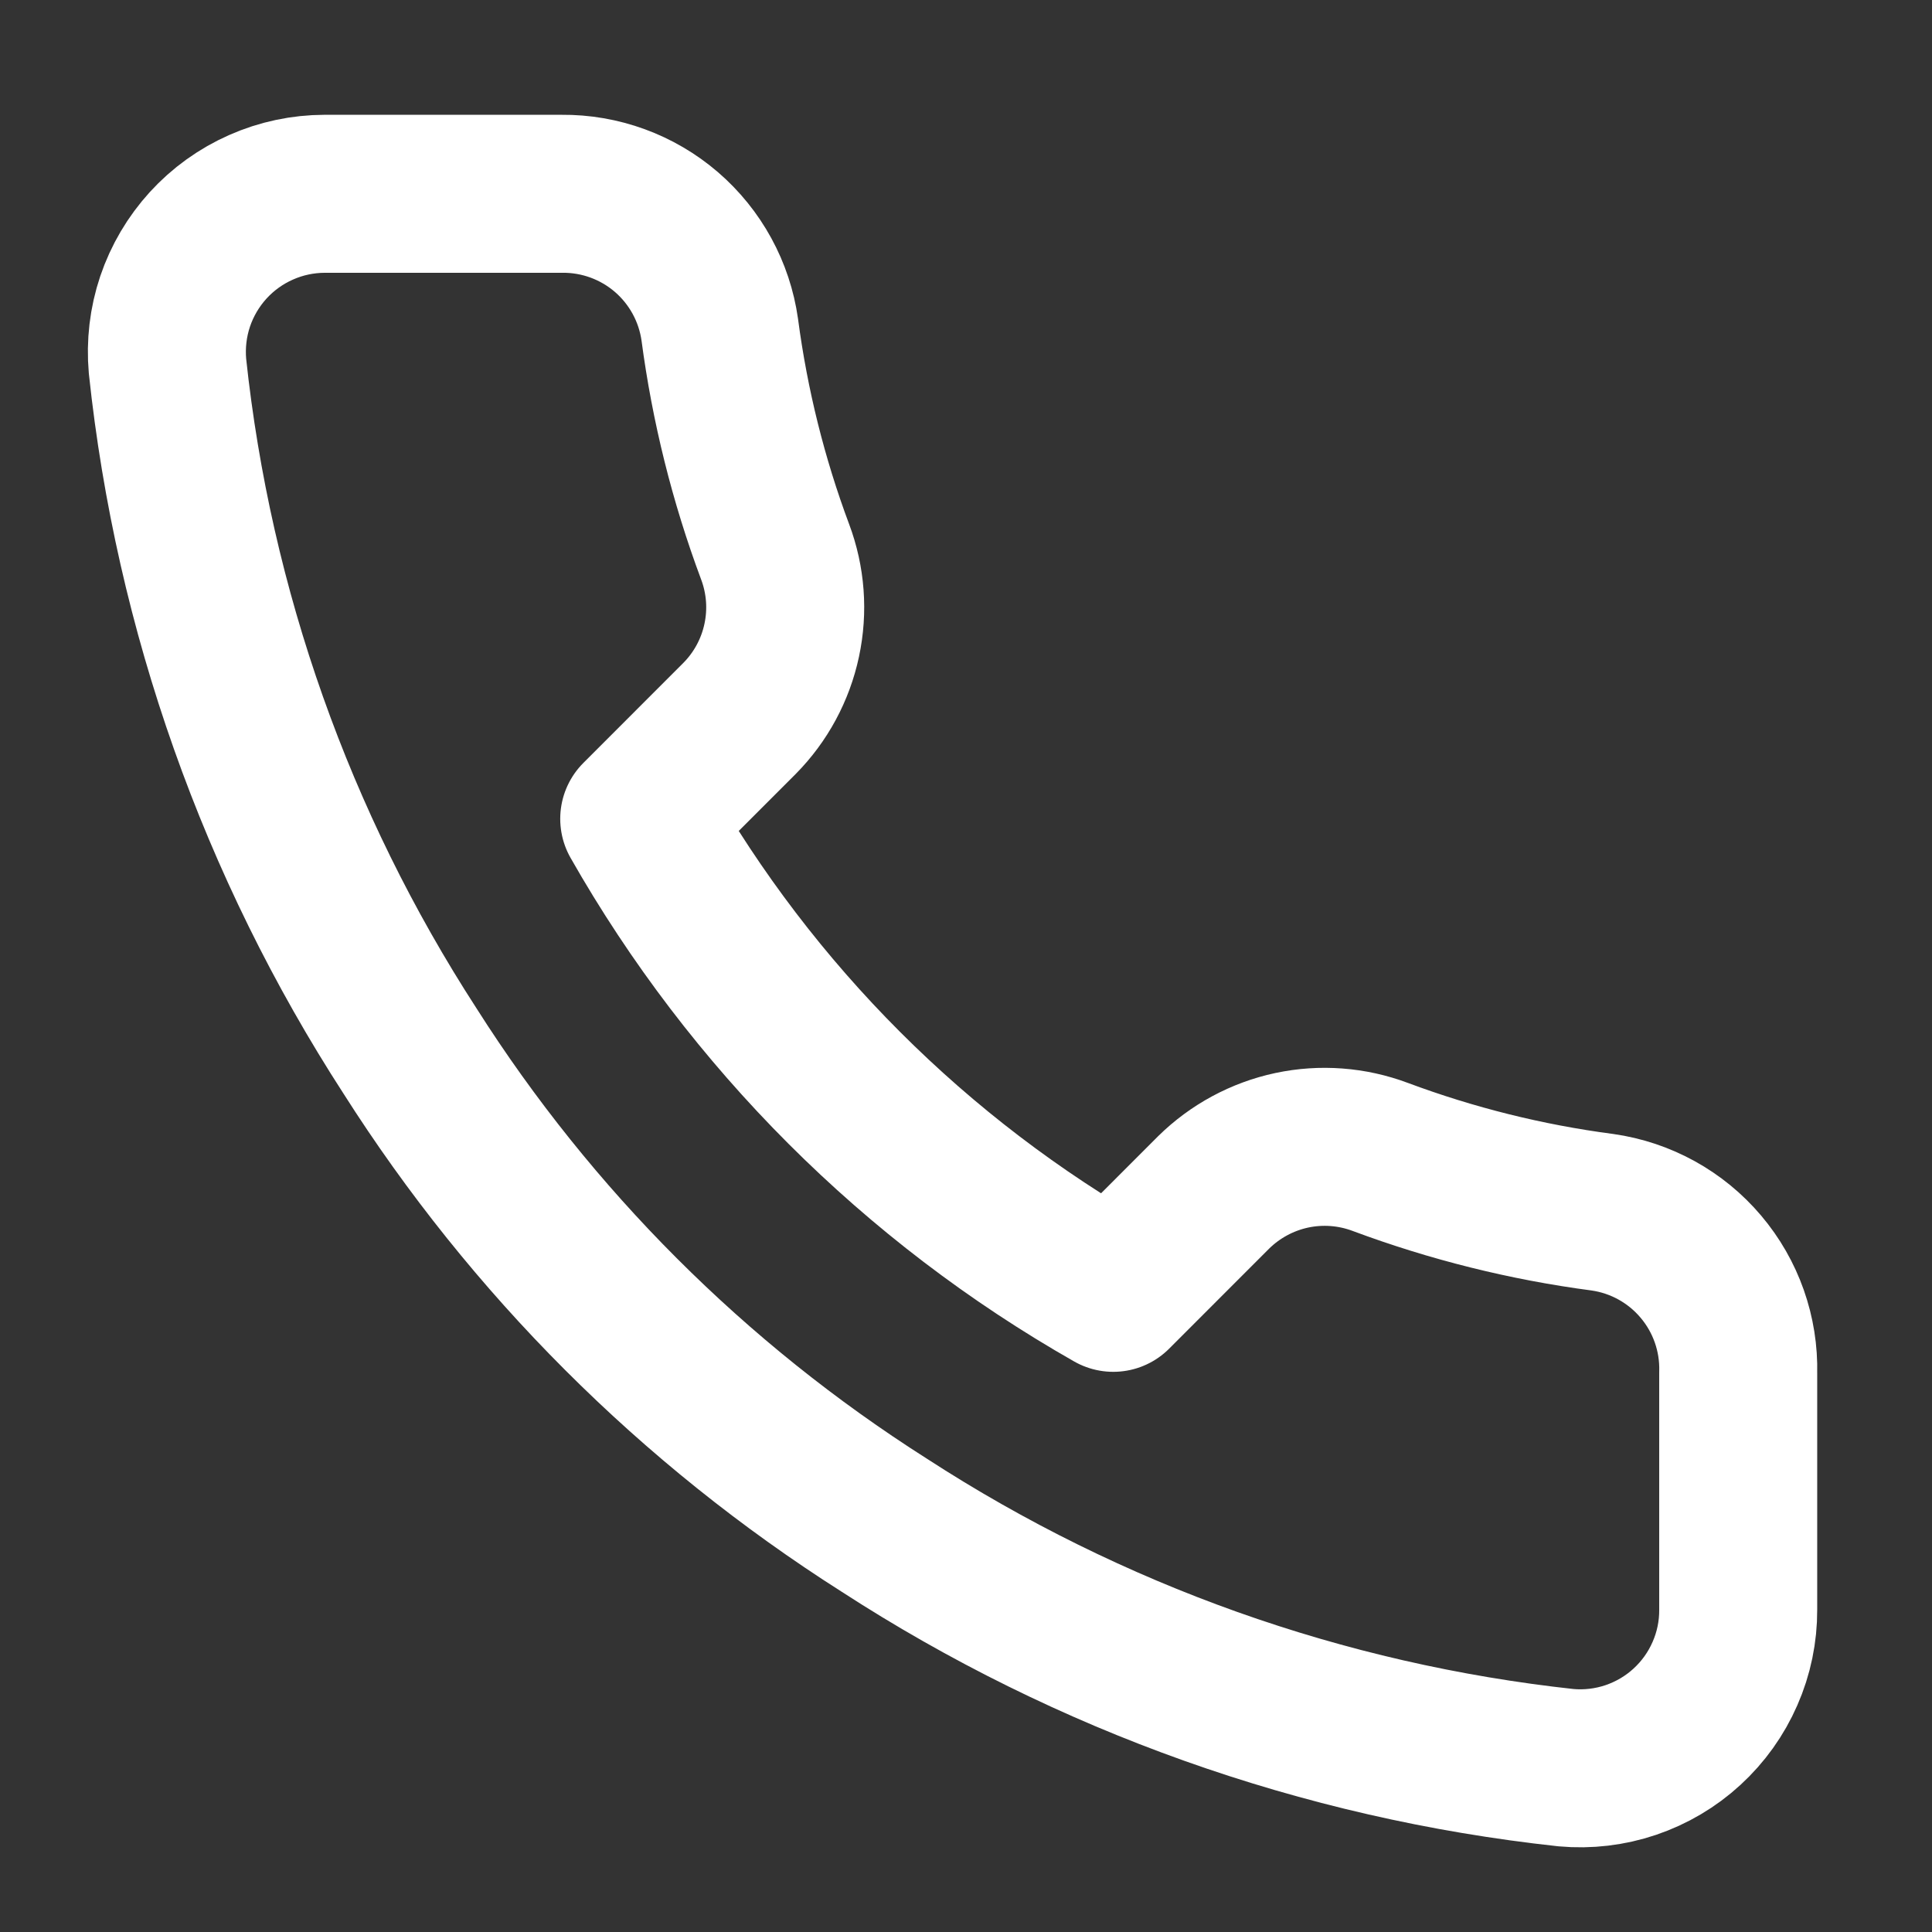 <svg width="36" height="36" viewBox="0 0 36 36" fill="none" xmlns="http://www.w3.org/2000/svg">
<rect x="0" y="0" width="36" height="36" fill="#333333" stroke="none"/>
<path d="M32.389 25.577V29.994C32.391 30.404 32.307 30.81 32.142 31.185C31.978 31.561 31.737 31.898 31.435 32.175C31.133 32.453 30.776 32.663 30.388 32.795C30 32.926 29.588 32.975 29.18 32.938C24.649 32.446 20.298 30.898 16.474 28.418C12.917 26.158 9.901 23.142 7.641 19.585C5.153 15.744 3.605 11.371 3.121 6.821C3.085 6.414 3.133 6.003 3.263 5.616C3.394 5.229 3.604 4.873 3.879 4.571C4.155 4.269 4.49 4.028 4.864 3.863C5.238 3.697 5.642 3.612 6.051 3.611H10.468C11.182 3.604 11.875 3.857 12.417 4.323C12.958 4.789 13.312 5.436 13.412 6.144C13.599 7.557 13.944 8.945 14.443 10.281C14.641 10.808 14.684 11.38 14.566 11.931C14.449 12.481 14.176 12.987 13.78 13.387L11.911 15.257C14.006 18.942 17.058 21.994 20.744 24.09L22.613 22.22C23.014 21.825 23.519 21.552 24.07 21.434C24.62 21.317 25.193 21.36 25.72 21.558C27.056 22.056 28.443 22.402 29.857 22.588C30.572 22.689 31.225 23.049 31.692 23.601C32.159 24.152 32.407 24.855 32.389 25.577Z" stroke="white" stroke-width="2.944" stroke-linecap="round" stroke-linejoin="round"/>
</svg>

